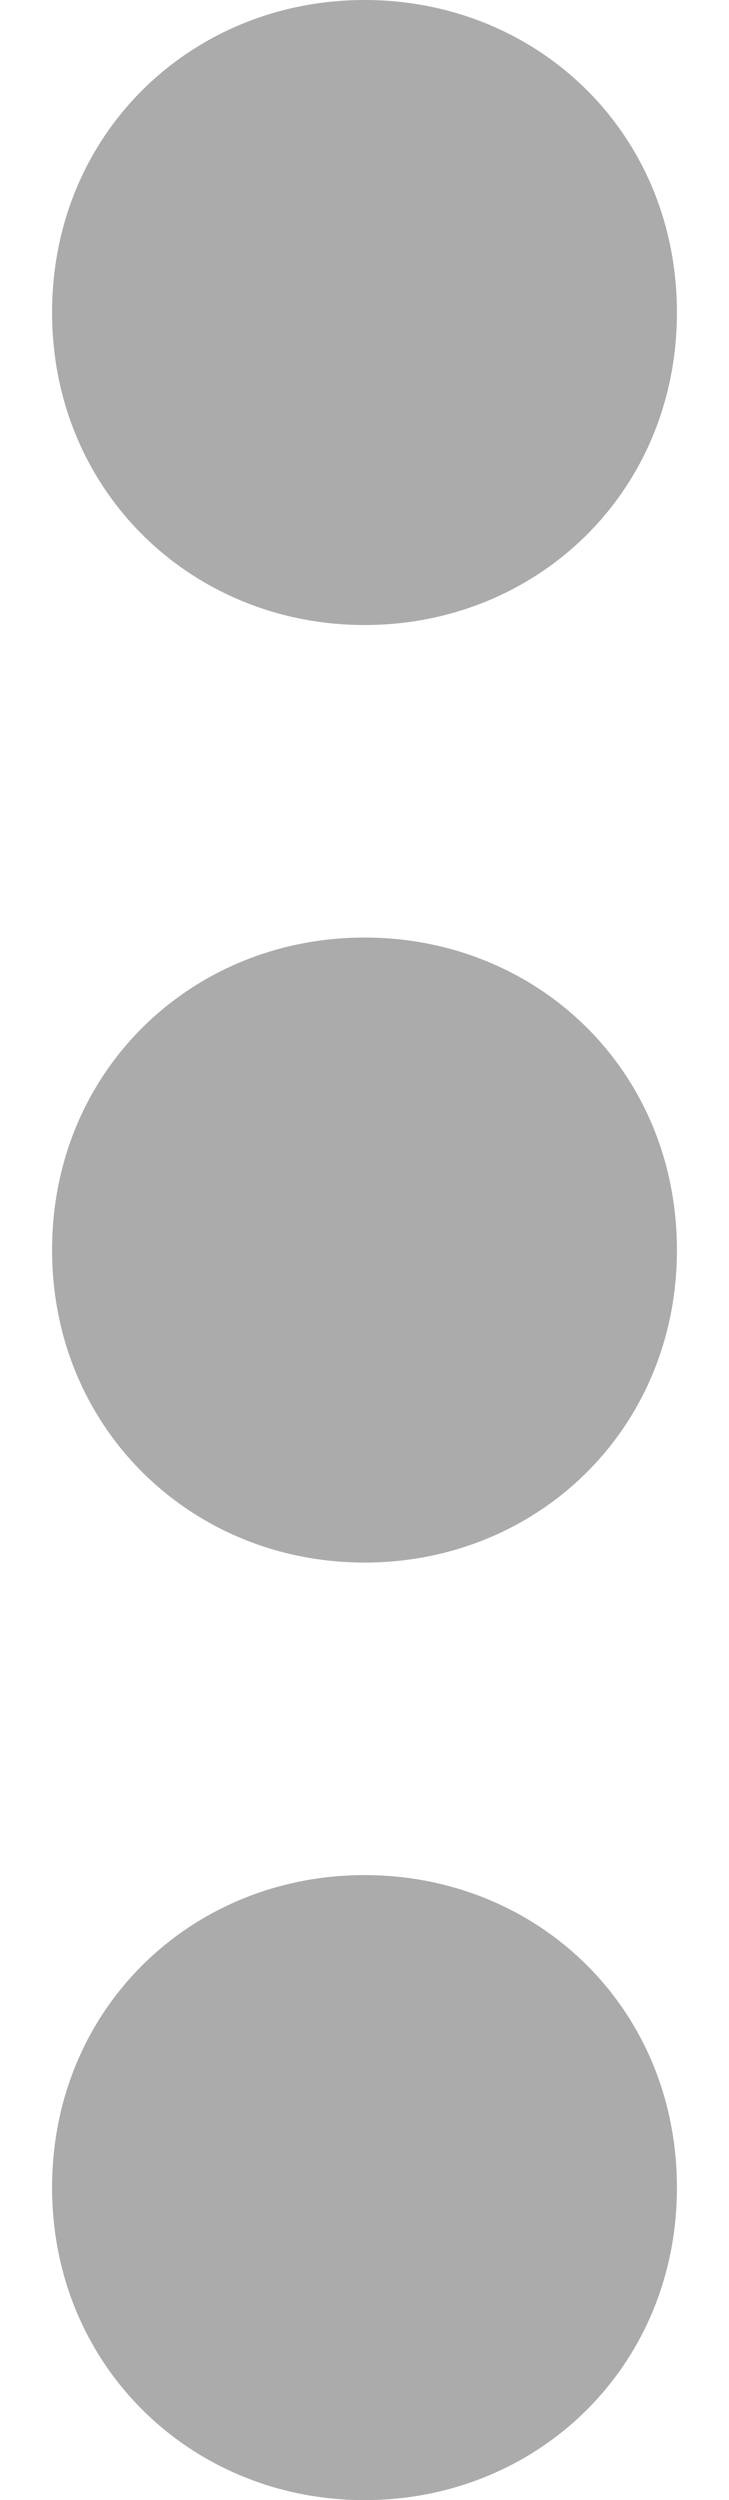 <svg width="7" height="24" viewBox="0 0 7 24" fill="none" xmlns="http://www.w3.org/2000/svg">
<path d="M6.5 21C6.5 22.719 5.162 24 3.5 24C1.844 24 0.5 22.719 0.5 21C0.5 19.275 1.844 18 3.5 18C5.162 18 6.5 19.275 6.5 21Z" fill="#ABABAB"/>
<path d="M6.5 12C6.5 13.719 5.162 15 3.5 15C1.844 15 0.5 13.719 0.5 12C0.5 10.275 1.844 9 3.5 9C5.162 9 6.5 10.275 6.5 12Z" fill="#ABABAB"/>
<path d="M6.5 3C6.5 4.719 5.162 6 3.5 6C1.844 6 0.5 4.719 0.5 3C0.5 1.275 1.844 0 3.5 0C5.162 0 6.5 1.275 6.5 3Z" fill="#ABABAB"/>
</svg>
